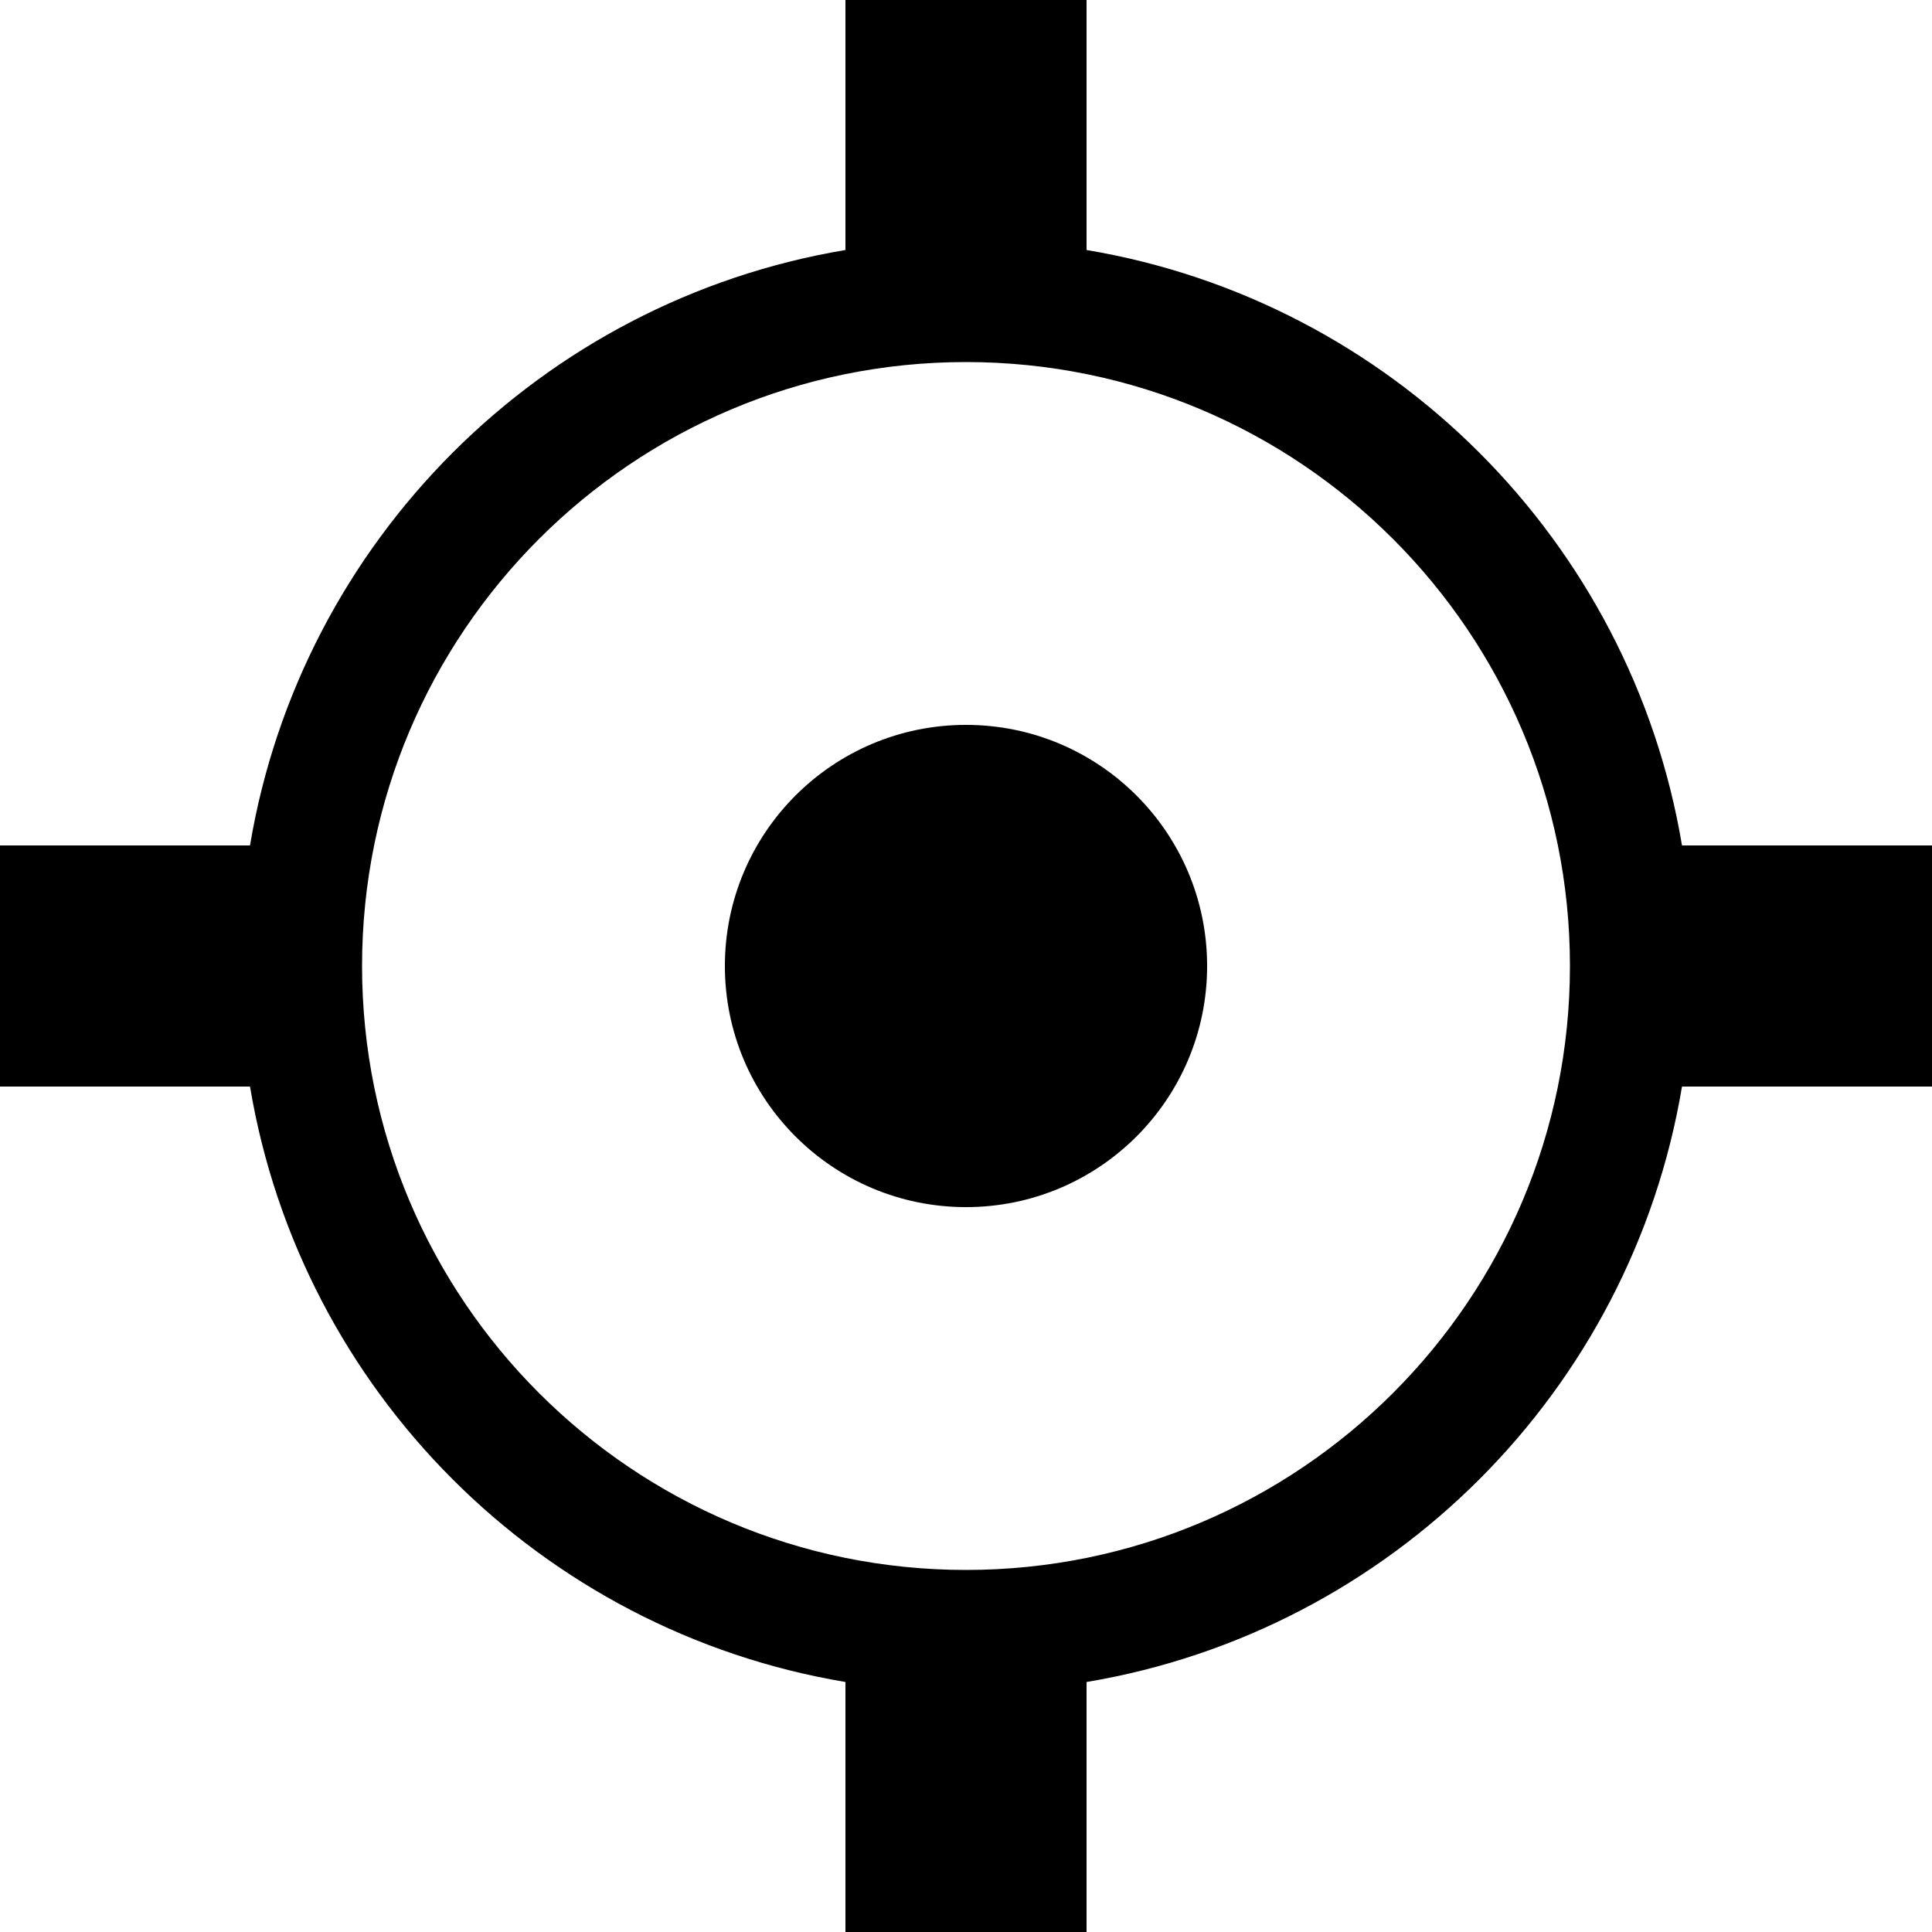 <?xml version="1.0" encoding="utf-8"?>
<!-- Generator: Adobe Illustrator 23.0.3, SVG Export Plug-In . SVG Version: 6.00 Build 0)  -->
<svg version="1.1" xmlns="http://www.w3.org/2000/svg" xmlns:xlink="http://www.w3.org/1999/xlink" x="0px" y="0px"
	 viewBox="0 0 500 500" style="enable-background:new 0 0 500 500;" xml:space="preserve">
<style type="text/css">
	.st0{fill:none;}
</style>
<g id="REF">
	<path class="st0" d="M250,93.7c-86.3,0-156.3,70-156.3,156.3s70,156.3,156.3,156.3s156.3-70,156.3-156.3S336.3,93.7,250,93.7z
		 M250,281.2c-17.2,0-31.2-14-31.2-31.2c0-17.2,14-31.2,31.2-31.2s31.2,14,31.2,31.2C281.2,267.2,267.2,281.2,250,281.2z"/>
	<path d="M500,218.8h-64.7C422.1,140,360,77.9,281.2,64.7V0h-62.4v64.7C140,77.9,77.9,140,64.7,218.8H0v62.4h64.7
		C77.9,360,140,422.1,218.8,435.3V500h62.4v-64.7C360,422.1,422.1,360,435.3,281.2H500V218.8z M250,406.3
		c-86.3,0-156.3-70-156.3-156.3S163.7,93.7,250,93.7s156.3,70,156.3,156.3S336.3,406.3,250,406.3z"/>
	<circle cx="250" cy="250" r="62.4"/>
</g>
<g id="Layer_3">
</g>
<g id="BG">
</g>
<g id="Layer_4">
</g>
</svg>
